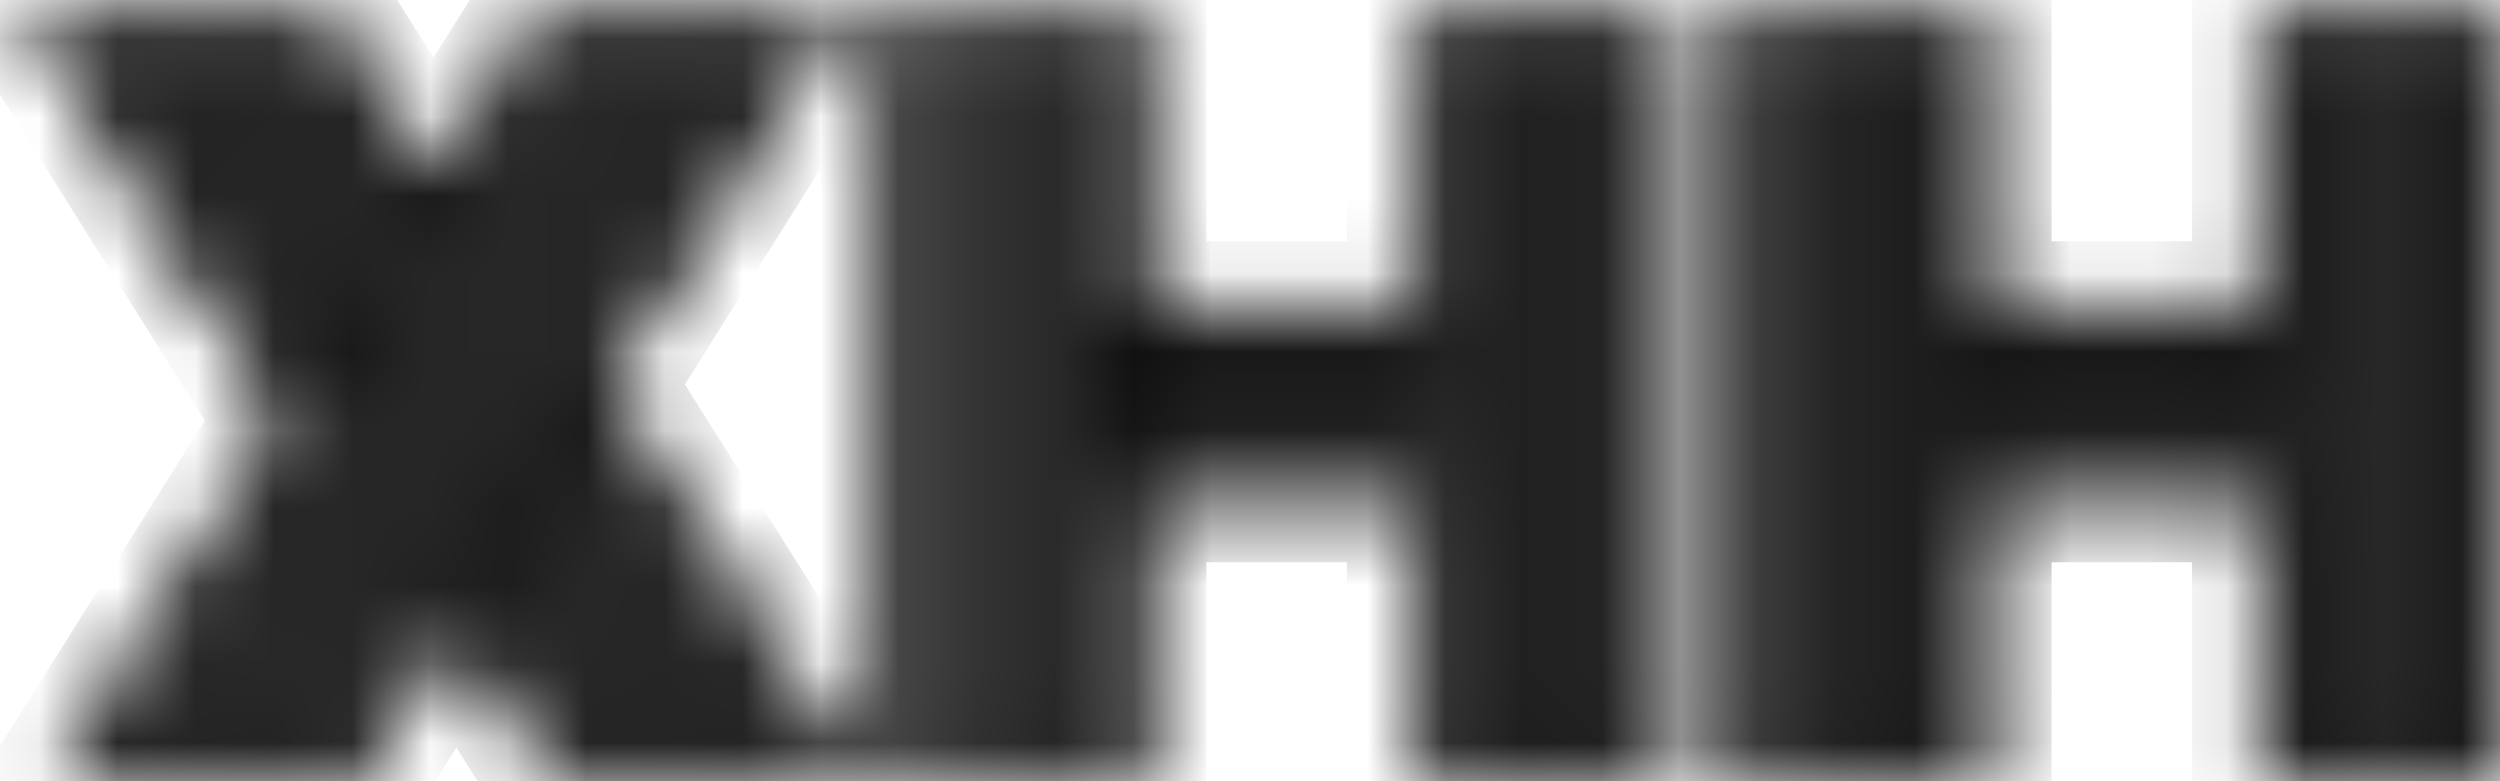 <svg width="32" height="10" viewBox="0 0 32 10" fill="none" xmlns="http://www.w3.org/2000/svg">
<mask id="path-1-inside-1_13_5" fill="white">
<path stroke="white" stroke-width="0.3" d="M3.908 4.756L3.656 5.154L0.604 0.297H1.102L3.908 4.756ZM5.988 7.926L6.234 7.527L7.793 10H7.295L5.988 7.926ZM4.406 3.971L4.154 4.363L1.6 0.297H2.092L4.406 3.971ZM6.486 7.135L6.732 6.736L8.789 10H8.291L6.486 7.135ZM4.904 3.174L4.658 3.566L2.596 0.297H3.094L4.904 3.174ZM6.99 6.338L7.236 5.939L9.791 10H9.293L6.99 6.338ZM5.402 2.383L5.156 2.781L3.592 0.297H4.09L5.402 2.383ZM7.482 5.547L7.729 5.148L10.787 10H10.289L7.482 5.547ZM9.996 0.297H10.494L4.389 10H3.891L9.996 0.297ZM9.006 0.297H9.498L3.393 10H2.895L9.006 0.297ZM8.004 0.297H8.502L2.391 10H1.893L8.004 0.297ZM7.008 0.297H7.506L1.395 10H0.896L7.008 0.297ZM20.771 0.297H21.193V10H20.771V0.297ZM11.49 0.297H11.912V10H11.49V0.297ZM19.928 0.297H20.35V10H19.928V0.297ZM19.084 0.297H19.506V10H19.084V0.297ZM18.24 0.297H18.662V10H18.24V6.197H14.443V10H14.021V0.297H14.443V4.088H18.24V0.297ZM13.178 0.297H13.6V10H13.178V0.297ZM12.334 0.297H12.756V10H12.334V0.297ZM18.24 5.775V5.354H14.443V5.775H18.24ZM18.24 4.932V4.51H14.443V4.932H18.24ZM31.588 0.297H32.01V10H31.588V0.297ZM22.307 0.297H22.729V10H22.307V0.297ZM30.744 0.297H31.166V10H30.744V0.297ZM29.9 0.297H30.322V10H29.9V0.297ZM29.057 0.297H29.479V10H29.057V6.197H25.26V10H24.838V0.297H25.26V4.088H29.057V0.297ZM23.994 0.297H24.416V10H23.994V0.297ZM23.15 0.297H23.572V10H23.15V0.297ZM29.057 5.775V5.354H25.26V5.775H29.057ZM29.057 4.932V4.51H25.26V4.932H29.057Z"/>
</mask>
<path d="M3.908 4.756L4.753 5.29L5.091 4.757L4.755 4.223L3.908 4.756ZM3.656 5.154L2.81 5.686L3.654 7.029L4.501 5.689L3.656 5.154ZM0.604 0.297V-0.703H-1.206L-0.243 0.829L0.604 0.297ZM1.102 0.297L1.948 -0.236L1.654 -0.703H1.102V0.297ZM5.988 7.926L5.137 7.4L4.81 7.931L5.142 8.459L5.988 7.926ZM6.234 7.527L7.08 6.994L6.226 5.638L5.384 7.002L6.234 7.527ZM7.793 10V11H9.605L8.639 9.467L7.793 10ZM7.295 10L6.449 10.533L6.743 11H7.295V10ZM4.406 3.971L5.248 4.511L5.591 3.976L5.252 3.438L4.406 3.971ZM4.154 4.363L3.308 4.895L4.145 6.229L4.996 4.903L4.154 4.363ZM1.6 0.297V-0.703H-0.21L0.753 0.829L1.6 0.297ZM2.092 0.297L2.938 -0.236L2.644 -0.703H2.092V0.297ZM6.486 7.135L5.636 6.609L5.308 7.14L5.64 7.668L6.486 7.135ZM6.732 6.736L7.578 6.203L6.724 4.847L5.882 6.211L6.732 6.736ZM8.789 10V11H10.601L9.635 9.467L8.789 10ZM8.291 10L7.445 10.533L7.739 11H8.291V10ZM4.904 3.174L5.752 3.705L6.085 3.173L5.751 2.641L4.904 3.174ZM4.658 3.566L3.812 4.1L4.661 5.445L5.505 4.098L4.658 3.566ZM2.596 0.297V-0.703H0.783L1.75 0.83L2.596 0.297ZM3.094 0.297L3.94 -0.236L3.646 -0.703H3.094V0.297ZM6.99 6.338L6.139 5.812L5.812 6.343L6.144 6.87L6.99 6.338ZM7.236 5.939L8.083 5.407L7.229 4.049L6.386 5.414L7.236 5.939ZM9.791 10V11H11.602L10.637 9.467L9.791 10ZM9.293 10L8.446 10.532L8.741 11H9.293V10ZM5.402 2.383L6.253 2.908L6.581 2.378L6.249 1.85L5.402 2.383ZM5.156 2.781L4.31 3.314L5.164 4.671L6.007 3.307L5.156 2.781ZM3.592 0.297V-0.703H1.78L2.746 0.83L3.592 0.297ZM4.09 0.297L4.936 -0.236L4.642 -0.703H4.09V0.297ZM7.482 5.547L6.632 5.021L6.304 5.552L6.636 6.08L7.482 5.547ZM7.729 5.148L8.574 4.615L7.72 3.26L6.878 4.623L7.729 5.148ZM10.787 10V11H12.6L11.633 9.467L10.787 10ZM10.289 10L9.443 10.533L9.737 11H10.289V10ZM9.996 0.297V-0.703H9.444L9.15 -0.236L9.996 0.297ZM10.494 0.297L11.341 0.829L12.305 -0.703H10.494V0.297ZM4.389 10V11H4.941L5.235 10.533L4.389 10ZM3.891 10L3.044 9.467L2.08 11H3.891V10ZM9.006 0.297V-0.703H8.454L8.16 -0.236L9.006 0.297ZM9.498 0.297L10.344 0.829L11.309 -0.703H9.498V0.297ZM3.393 10V11H3.945L4.239 10.533L3.393 10ZM2.895 10L2.048 9.467L1.083 11H2.895V10ZM8.004 0.297V-0.703H7.452L7.158 -0.236L8.004 0.297ZM8.502 0.297L9.348 0.83L10.314 -0.703H8.502V0.297ZM2.391 10V11H2.943L3.237 10.533L2.391 10ZM1.893 10L1.046 9.467L0.081 11H1.893V10ZM7.008 0.297V-0.703H6.456L6.162 -0.236L7.008 0.297ZM7.506 0.297L8.352 0.83L9.318 -0.703H7.506V0.297ZM1.395 10V11H1.947L2.241 10.533L1.395 10ZM0.896 10L0.05 9.467L-0.915 11H0.896V10ZM3.063 4.221L2.811 4.62L4.501 5.689L4.753 5.29L3.063 4.221ZM4.503 4.622L1.45 -0.235L-0.243 0.829L2.81 5.686L4.503 4.622ZM0.604 1.297H1.102V-0.703H0.604V1.297ZM0.255 0.83L3.062 5.289L4.755 4.223L1.948 -0.236L0.255 0.83ZM6.839 8.451L7.085 8.053L5.384 7.002L5.137 7.4L6.839 8.451ZM5.388 8.061L6.947 10.533L8.639 9.467L7.08 6.994L5.388 8.061ZM7.793 9H7.295V11H7.793V9ZM8.141 9.467L6.834 7.393L5.142 8.459L6.449 10.533L8.141 9.467ZM3.565 3.431L3.313 3.823L4.996 4.903L5.248 4.511L3.565 3.431ZM5.001 3.831L2.446 -0.235L0.753 0.829L3.308 4.895L5.001 3.831ZM1.6 1.297H2.092V-0.703H1.6V1.297ZM1.246 0.83L3.56 4.504L5.252 3.438L2.938 -0.236L1.246 0.83ZM7.337 7.66L7.583 7.262L5.882 6.211L5.636 6.609L7.337 7.66ZM5.886 7.269L7.943 10.533L9.635 9.467L7.578 6.203L5.886 7.269ZM8.789 9H8.291V11H8.789V9ZM9.137 9.467L7.332 6.602L5.64 7.668L7.445 10.533L9.137 9.467ZM4.057 2.643L3.811 3.035L5.505 4.098L5.752 3.705L4.057 2.643ZM5.504 3.033L3.441 -0.237L1.75 0.83L3.812 4.1L5.504 3.033ZM2.596 1.297H3.094V-0.703H2.596V1.297ZM2.247 0.83L4.058 3.706L5.751 2.641L3.94 -0.236L2.247 0.83ZM7.841 6.863L8.087 6.465L6.386 5.414L6.139 5.812L7.841 6.863ZM6.39 6.472L8.945 10.533L10.637 9.467L8.083 5.407L6.39 6.472ZM9.791 9H9.293V11H9.791V9ZM10.139 9.468L7.837 5.806L6.144 6.87L8.446 10.532L10.139 9.468ZM4.552 1.857L4.305 2.256L6.007 3.307L6.253 2.908L4.552 1.857ZM6.002 2.248L4.438 -0.236L2.746 0.83L4.31 3.314L6.002 2.248ZM3.592 1.297H4.09V-0.703H3.592V1.297ZM3.243 0.829L4.556 2.915L6.249 1.85L4.936 -0.236L3.243 0.829ZM8.333 6.072L8.579 5.674L6.878 4.623L6.632 5.021L8.333 6.072ZM6.883 5.682L9.941 10.533L11.633 9.467L8.574 4.615L6.883 5.682ZM10.787 9H10.289V11H10.787V9ZM11.135 9.467L8.328 5.014L6.636 6.08L9.443 10.533L11.135 9.467ZM9.996 1.297H10.494V-0.703H9.996V1.297ZM9.648 -0.236L3.542 9.467L5.235 10.533L11.341 0.829L9.648 -0.236ZM4.389 9H3.891V11H4.389V9ZM4.737 10.533L10.842 0.829L9.15 -0.236L3.044 9.467L4.737 10.533ZM9.006 1.297H9.498V-0.703H9.006V1.297ZM8.652 -0.236L2.546 9.467L4.239 10.533L10.344 0.829L8.652 -0.236ZM3.393 9H2.895V11H3.393V9ZM3.741 10.533L9.852 0.83L8.16 -0.236L2.048 9.467L3.741 10.533ZM8.004 1.297H8.502V-0.703H8.004V1.297ZM7.656 -0.236L1.544 9.467L3.237 10.533L9.348 0.83L7.656 -0.236ZM2.391 9H1.893V11H2.391V9ZM2.739 10.533L8.85 0.83L7.158 -0.236L1.046 9.467L2.739 10.533ZM7.008 1.297H7.506V-0.703H7.008V1.297ZM6.66 -0.236L0.548 9.467L2.241 10.533L8.352 0.83L6.66 -0.236ZM1.395 9H0.896V11H1.395V9ZM1.743 10.533L7.854 0.83L6.162 -0.236L0.05 9.467L1.743 10.533ZM20.771 0.297V-0.703H19.771V0.297H20.771ZM21.193 0.297H22.193V-0.703H21.193V0.297ZM21.193 10V11H22.193V10H21.193ZM20.771 10H19.771V11H20.771V10ZM11.49 0.297V-0.703H10.49V0.297H11.49ZM11.912 0.297H12.912V-0.703H11.912V0.297ZM11.912 10V11H12.912V10H11.912ZM11.49 10H10.49V11H11.49V10ZM19.928 0.297V-0.703H18.928V0.297H19.928ZM20.35 0.297H21.35V-0.703H20.35V0.297ZM20.35 10V11H21.35V10H20.35ZM19.928 10H18.928V11H19.928V10ZM19.084 0.297V-0.703H18.084V0.297H19.084ZM19.506 0.297H20.506V-0.703H19.506V0.297ZM19.506 10V11H20.506V10H19.506ZM19.084 10H18.084V11H19.084V10ZM18.24 0.297V-0.703H17.24V0.297H18.24ZM18.662 0.297H19.662V-0.703H18.662V0.297ZM18.662 10V11H19.662V10H18.662ZM18.24 10H17.24V11H18.24V10ZM18.24 6.197H19.24V5.197H18.24V6.197ZM14.443 6.197V5.197H13.443V6.197H14.443ZM14.443 10V11H15.443V10H14.443ZM14.021 10H13.021V11H14.021V10ZM14.021 0.297V-0.703H13.021V0.297H14.021ZM14.443 0.297H15.443V-0.703H14.443V0.297ZM14.443 4.088H13.443V5.088H14.443V4.088ZM18.24 4.088V5.088H19.24V4.088H18.24ZM13.178 0.297V-0.703H12.178V0.297H13.178ZM13.6 0.297H14.6V-0.703H13.6V0.297ZM13.6 10V11H14.6V10H13.6ZM13.178 10H12.178V11H13.178V10ZM12.334 0.297V-0.703H11.334V0.297H12.334ZM12.756 0.297H13.756V-0.703H12.756V0.297ZM12.756 10V11H13.756V10H12.756ZM12.334 10H11.334V11H12.334V10ZM18.24 5.775V6.775H19.24V5.775H18.24ZM18.24 5.354H19.24V4.354H18.24V5.354ZM14.443 5.354V4.354H13.443V5.354H14.443ZM14.443 5.775H13.443V6.775H14.443V5.775ZM18.24 4.932V5.932H19.24V4.932H18.24ZM18.24 4.51H19.24V3.51H18.24V4.51ZM14.443 4.51V3.51H13.443V4.51H14.443ZM14.443 4.932H13.443V5.932H14.443V4.932ZM20.771 1.297H21.193V-0.703H20.771V1.297ZM20.193 0.297V10H22.193V0.297H20.193ZM21.193 9H20.771V11H21.193V9ZM21.771 10V0.297H19.771V10H21.771ZM11.49 1.297H11.912V-0.703H11.49V1.297ZM10.912 0.297V10H12.912V0.297H10.912ZM11.912 9H11.49V11H11.912V9ZM12.49 10V0.297H10.49V10H12.49ZM19.928 1.297H20.35V-0.703H19.928V1.297ZM19.35 0.297V10H21.35V0.297H19.35ZM20.35 9H19.928V11H20.35V9ZM20.928 10V0.297H18.928V10H20.928ZM19.084 1.297H19.506V-0.703H19.084V1.297ZM18.506 0.297V10H20.506V0.297H18.506ZM19.506 9H19.084V11H19.506V9ZM20.084 10V0.297H18.084V10H20.084ZM18.24 1.297H18.662V-0.703H18.24V1.297ZM17.662 0.297V10H19.662V0.297H17.662ZM18.662 9H18.24V11H18.662V9ZM19.24 10V6.197H17.24V10H19.24ZM18.24 5.197H14.443V7.197H18.24V5.197ZM13.443 6.197V10H15.443V6.197H13.443ZM14.443 9H14.021V11H14.443V9ZM15.021 10V0.297H13.021V10H15.021ZM14.021 1.297H14.443V-0.703H14.021V1.297ZM13.443 0.297V4.088H15.443V0.297H13.443ZM14.443 5.088H18.24V3.088H14.443V5.088ZM19.24 4.088V0.297H17.24V4.088H19.24ZM13.178 1.297H13.6V-0.703H13.178V1.297ZM12.6 0.297V10H14.6V0.297H12.6ZM13.6 9H13.178V11H13.6V9ZM14.178 10V0.297H12.178V10H14.178ZM12.334 1.297H12.756V-0.703H12.334V1.297ZM11.756 0.297V10H13.756V0.297H11.756ZM12.756 9H12.334V11H12.756V9ZM13.334 10V0.297H11.334V10H13.334ZM19.24 5.775V5.354H17.24V5.775H19.24ZM18.24 4.354H14.443V6.354H18.24V4.354ZM13.443 5.354V5.775H15.443V5.354H13.443ZM14.443 6.775H18.24V4.775H14.443V6.775ZM19.24 4.932V4.51H17.24V4.932H19.24ZM18.24 3.51H14.443V5.51H18.24V3.51ZM13.443 4.51V4.932H15.443V4.51H13.443ZM14.443 5.932H18.24V3.932H14.443V5.932ZM31.588 0.297V-0.703H30.588V0.297H31.588ZM32.01 0.297H33.01V-0.703H32.01V0.297ZM32.01 10V11H33.01V10H32.01ZM31.588 10H30.588V11H31.588V10ZM22.307 0.297V-0.703H21.307V0.297H22.307ZM22.729 0.297H23.729V-0.703H22.729V0.297ZM22.729 10V11H23.729V10H22.729ZM22.307 10H21.307V11H22.307V10ZM30.744 0.297V-0.703H29.744V0.297H30.744ZM31.166 0.297H32.166V-0.703H31.166V0.297ZM31.166 10V11H32.166V10H31.166ZM30.744 10H29.744V11H30.744V10ZM29.9 0.297V-0.703H28.9V0.297H29.9ZM30.322 0.297H31.322V-0.703H30.322V0.297ZM30.322 10V11H31.322V10H30.322ZM29.9 10H28.9V11H29.9V10ZM29.057 0.297V-0.703H28.057V0.297H29.057ZM29.479 0.297H30.479V-0.703H29.479V0.297ZM29.479 10V11H30.479V10H29.479ZM29.057 10H28.057V11H29.057V10ZM29.057 6.197H30.057V5.197H29.057V6.197ZM25.26 6.197V5.197H24.26V6.197H25.26ZM25.26 10V11H26.26V10H25.26ZM24.838 10H23.838V11H24.838V10ZM24.838 0.297V-0.703H23.838V0.297H24.838ZM25.26 0.297H26.26V-0.703H25.26V0.297ZM25.26 4.088H24.26V5.088H25.26V4.088ZM29.057 4.088V5.088H30.057V4.088H29.057ZM23.994 0.297V-0.703H22.994V0.297H23.994ZM24.416 0.297H25.416V-0.703H24.416V0.297ZM24.416 10V11H25.416V10H24.416ZM23.994 10H22.994V11H23.994V10ZM23.15 0.297V-0.703H22.15V0.297H23.15ZM23.572 0.297H24.572V-0.703H23.572V0.297ZM23.572 10V11H24.572V10H23.572ZM23.15 10H22.15V11H23.15V10ZM29.057 5.775V6.775H30.057V5.775H29.057ZM29.057 5.354H30.057V4.354H29.057V5.354ZM25.26 5.354V4.354H24.26V5.354H25.26ZM25.26 5.775H24.26V6.775H25.26V5.775ZM29.057 4.932V5.932H30.057V4.932H29.057ZM29.057 4.51H30.057V3.51H29.057V4.51ZM25.26 4.51V3.51H24.26V4.51H25.26ZM25.26 4.932H24.26V5.932H25.26V4.932ZM31.588 1.297H32.01V-0.703H31.588V1.297ZM31.01 0.297V10H33.01V0.297H31.01ZM32.01 9H31.588V11H32.01V9ZM32.588 10V0.297H30.588V10H32.588ZM22.307 1.297H22.729V-0.703H22.307V1.297ZM21.729 0.297V10H23.729V0.297H21.729ZM22.729 9H22.307V11H22.729V9ZM23.307 10V0.297H21.307V10H23.307ZM30.744 1.297H31.166V-0.703H30.744V1.297ZM30.166 0.297V10H32.166V0.297H30.166ZM31.166 9H30.744V11H31.166V9ZM31.744 10V0.297H29.744V10H31.744ZM29.9 1.297H30.322V-0.703H29.9V1.297ZM29.322 0.297V10H31.322V0.297H29.322ZM30.322 9H29.9V11H30.322V9ZM30.9 10V0.297H28.9V10H30.9ZM29.057 1.297H29.479V-0.703H29.057V1.297ZM28.479 0.297V10H30.479V0.297H28.479ZM29.479 9H29.057V11H29.479V9ZM30.057 10V6.197H28.057V10H30.057ZM29.057 5.197H25.26V7.197H29.057V5.197ZM24.26 6.197V10H26.26V6.197H24.26ZM25.26 9H24.838V11H25.26V9ZM25.838 10V0.297H23.838V10H25.838ZM24.838 1.297H25.26V-0.703H24.838V1.297ZM24.26 0.297V4.088H26.26V0.297H24.26ZM25.26 5.088H29.057V3.088H25.26V5.088ZM30.057 4.088V0.297H28.057V4.088H30.057ZM23.994 1.297H24.416V-0.703H23.994V1.297ZM23.416 0.297V10H25.416V0.297H23.416ZM24.416 9H23.994V11H24.416V9ZM24.994 10V0.297H22.994V10H24.994ZM23.15 1.297H23.572V-0.703H23.15V1.297ZM22.572 0.297V10H24.572V0.297H22.572ZM23.572 9H23.15V11H23.572V9ZM24.15 10V0.297H22.15V10H24.15ZM30.057 5.775V5.354H28.057V5.775H30.057ZM29.057 4.354H25.26V6.354H29.057V4.354ZM24.26 5.354V5.775H26.26V5.354H24.26ZM25.26 6.775H29.057V4.775H25.26V6.775ZM30.057 4.932V4.51H28.057V4.932H30.057ZM29.057 3.51H25.26V5.51H29.057V3.51ZM24.26 4.51V4.932H26.26V4.51H24.26ZM25.26 5.932H29.057V3.932H25.26V5.932Z" fill="black" style="fill:black;fill-opacity:1;" mask="url(#path-1-inside-1_13_5)"/>
</svg>
